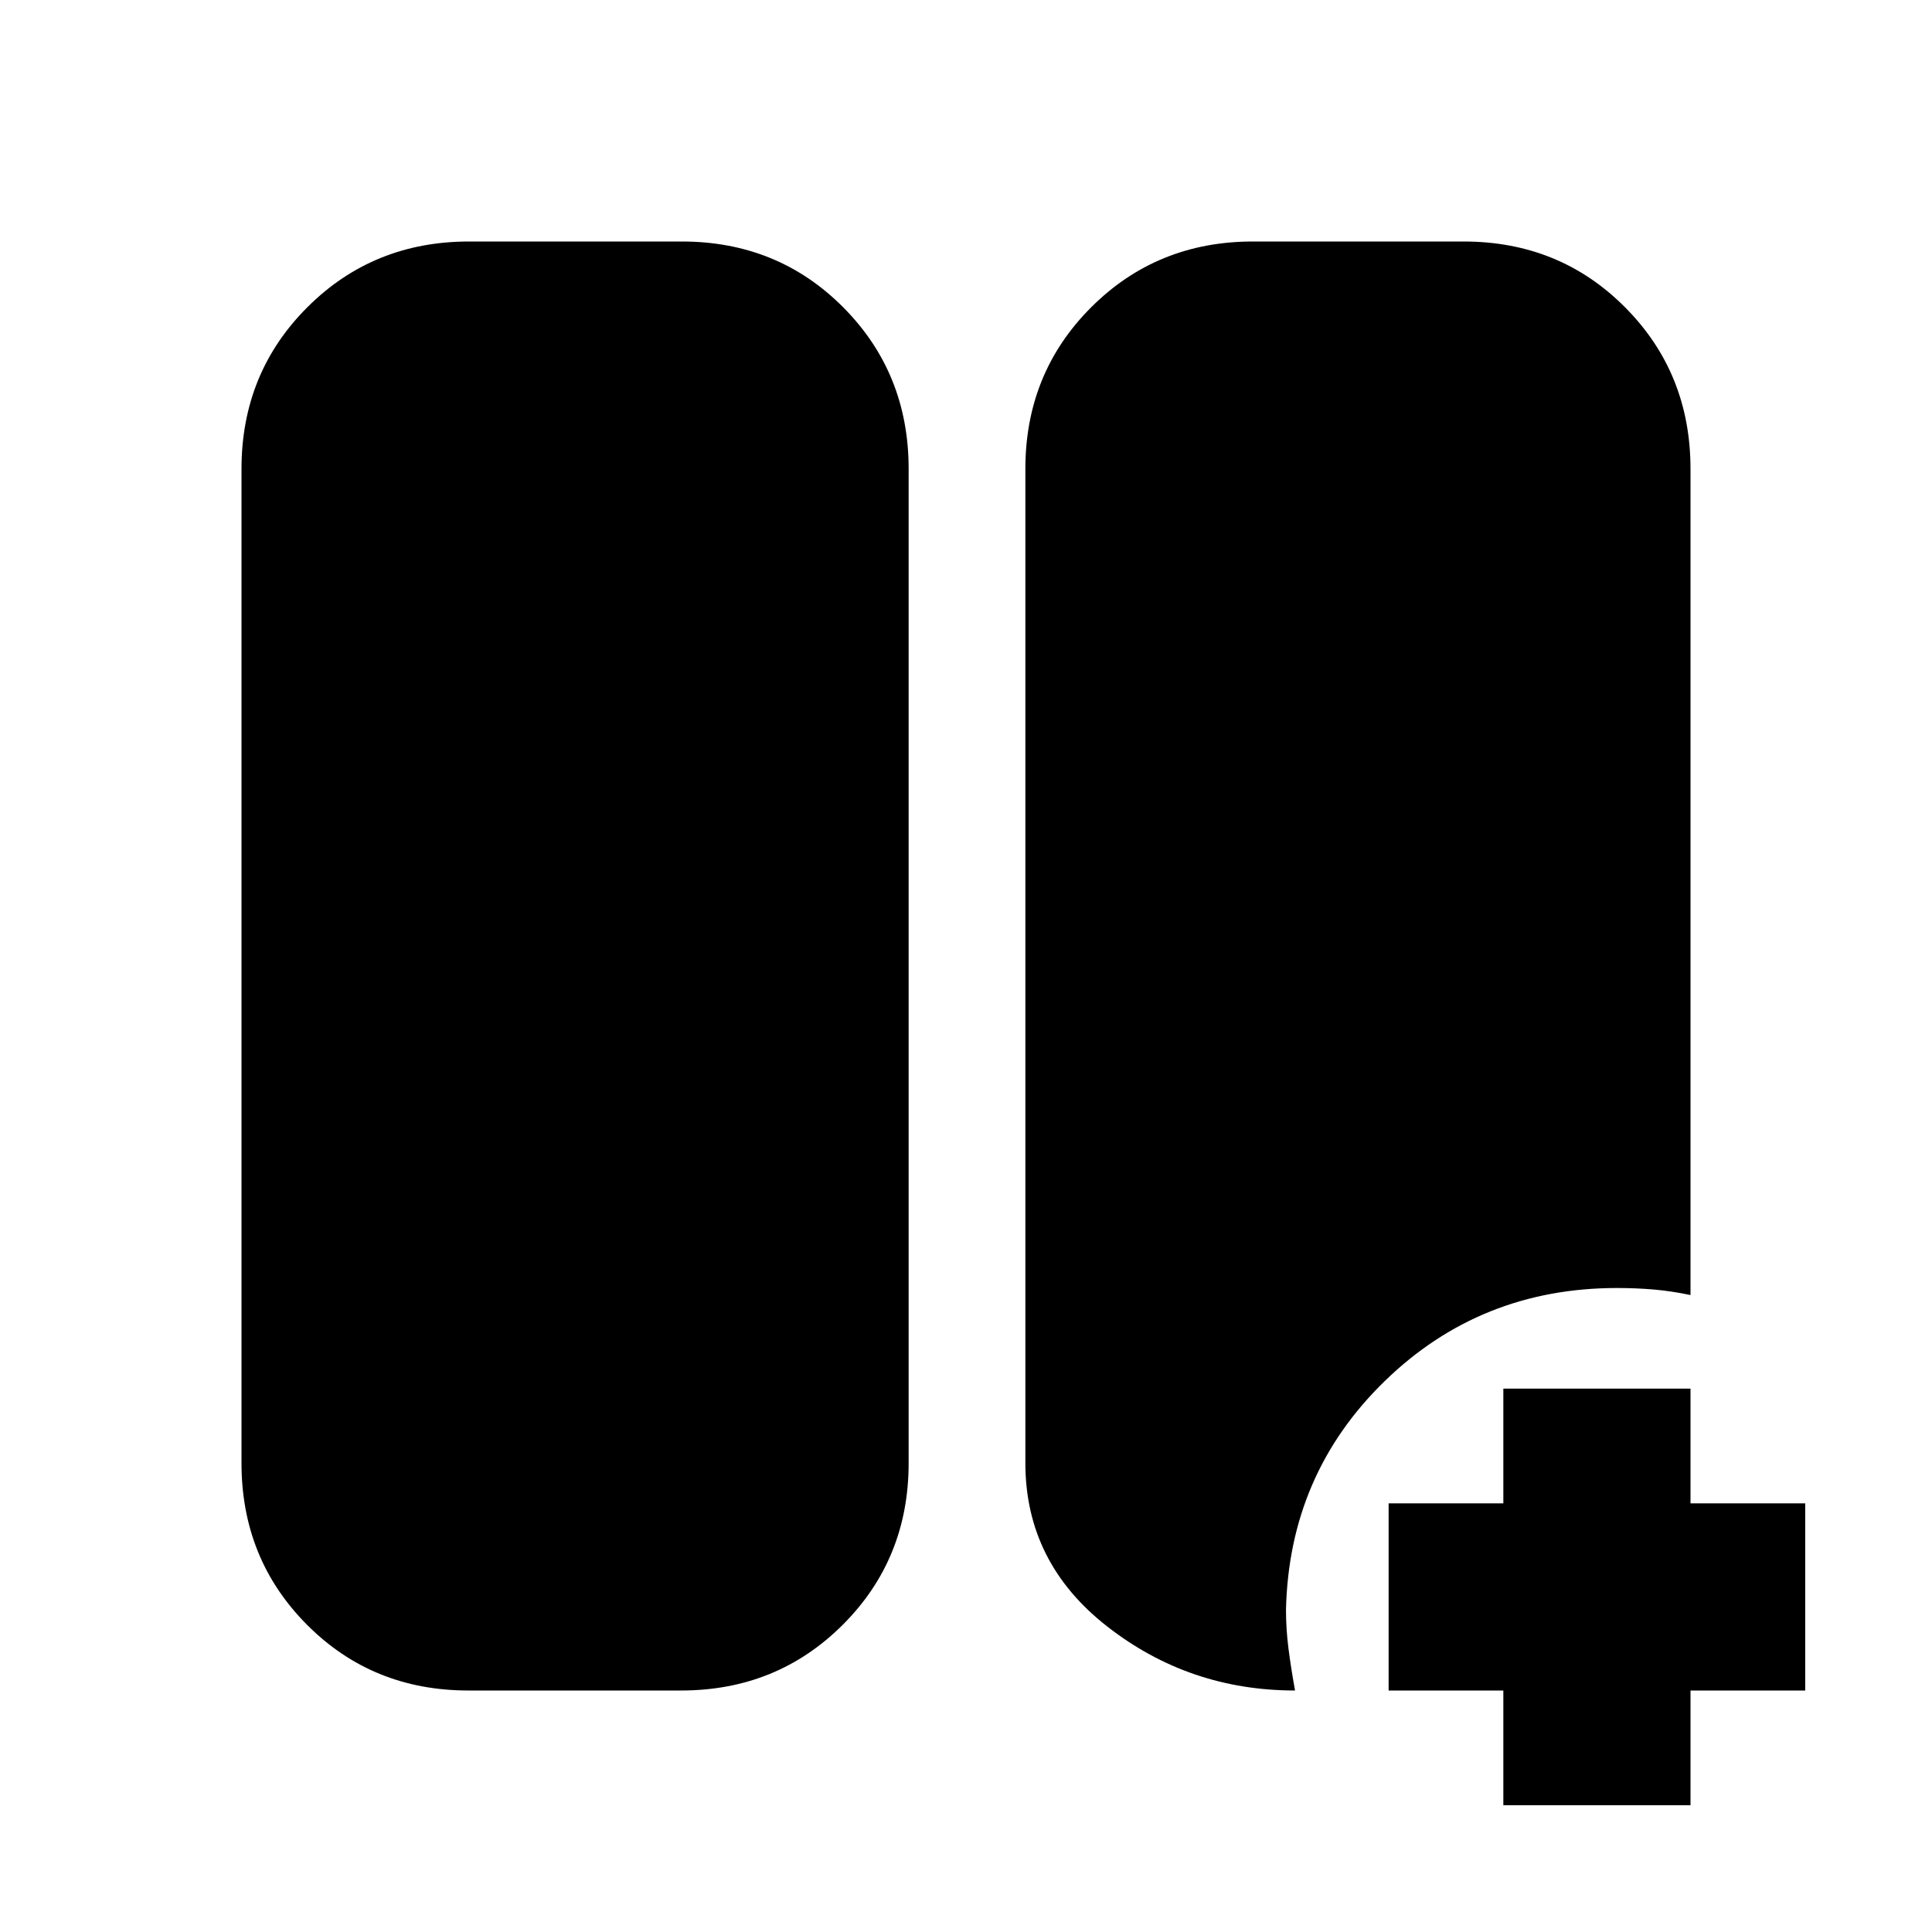<svg xmlns="http://www.w3.org/2000/svg" height="20" viewBox="0 -960 960 960" width="20"><path d="M747-63v-57h-57v-93h57v-57h93v57h57v93h-57v57h-93Zm-514.26-57q-47.68 0-80.21-32.68Q120-185.36 120-233v-494q0-47.64 32.71-80.32Q185.41-840 233.09-840h105.67q47.68 0 80.21 32.68Q451.5-774.64 451.5-727v494q0 47.64-32.71 80.32Q386.09-120 338.41-120H232.74Zm410.76 0q-52.5 0-93.25-31.75t-40.75-81.3V-727q0-47.64 32.71-80.32Q574.91-840 622.59-840h104.67q47.68 0 80.21 32.68Q840-774.64 840-727v410.5q-9.5-2-18.33-2.75-8.84-.75-18.17-.75-67.87 0-115.43 46.25Q640.5-227.5 639-160.07q0 9.57 1.25 19.32T643.5-120Z"/></svg>